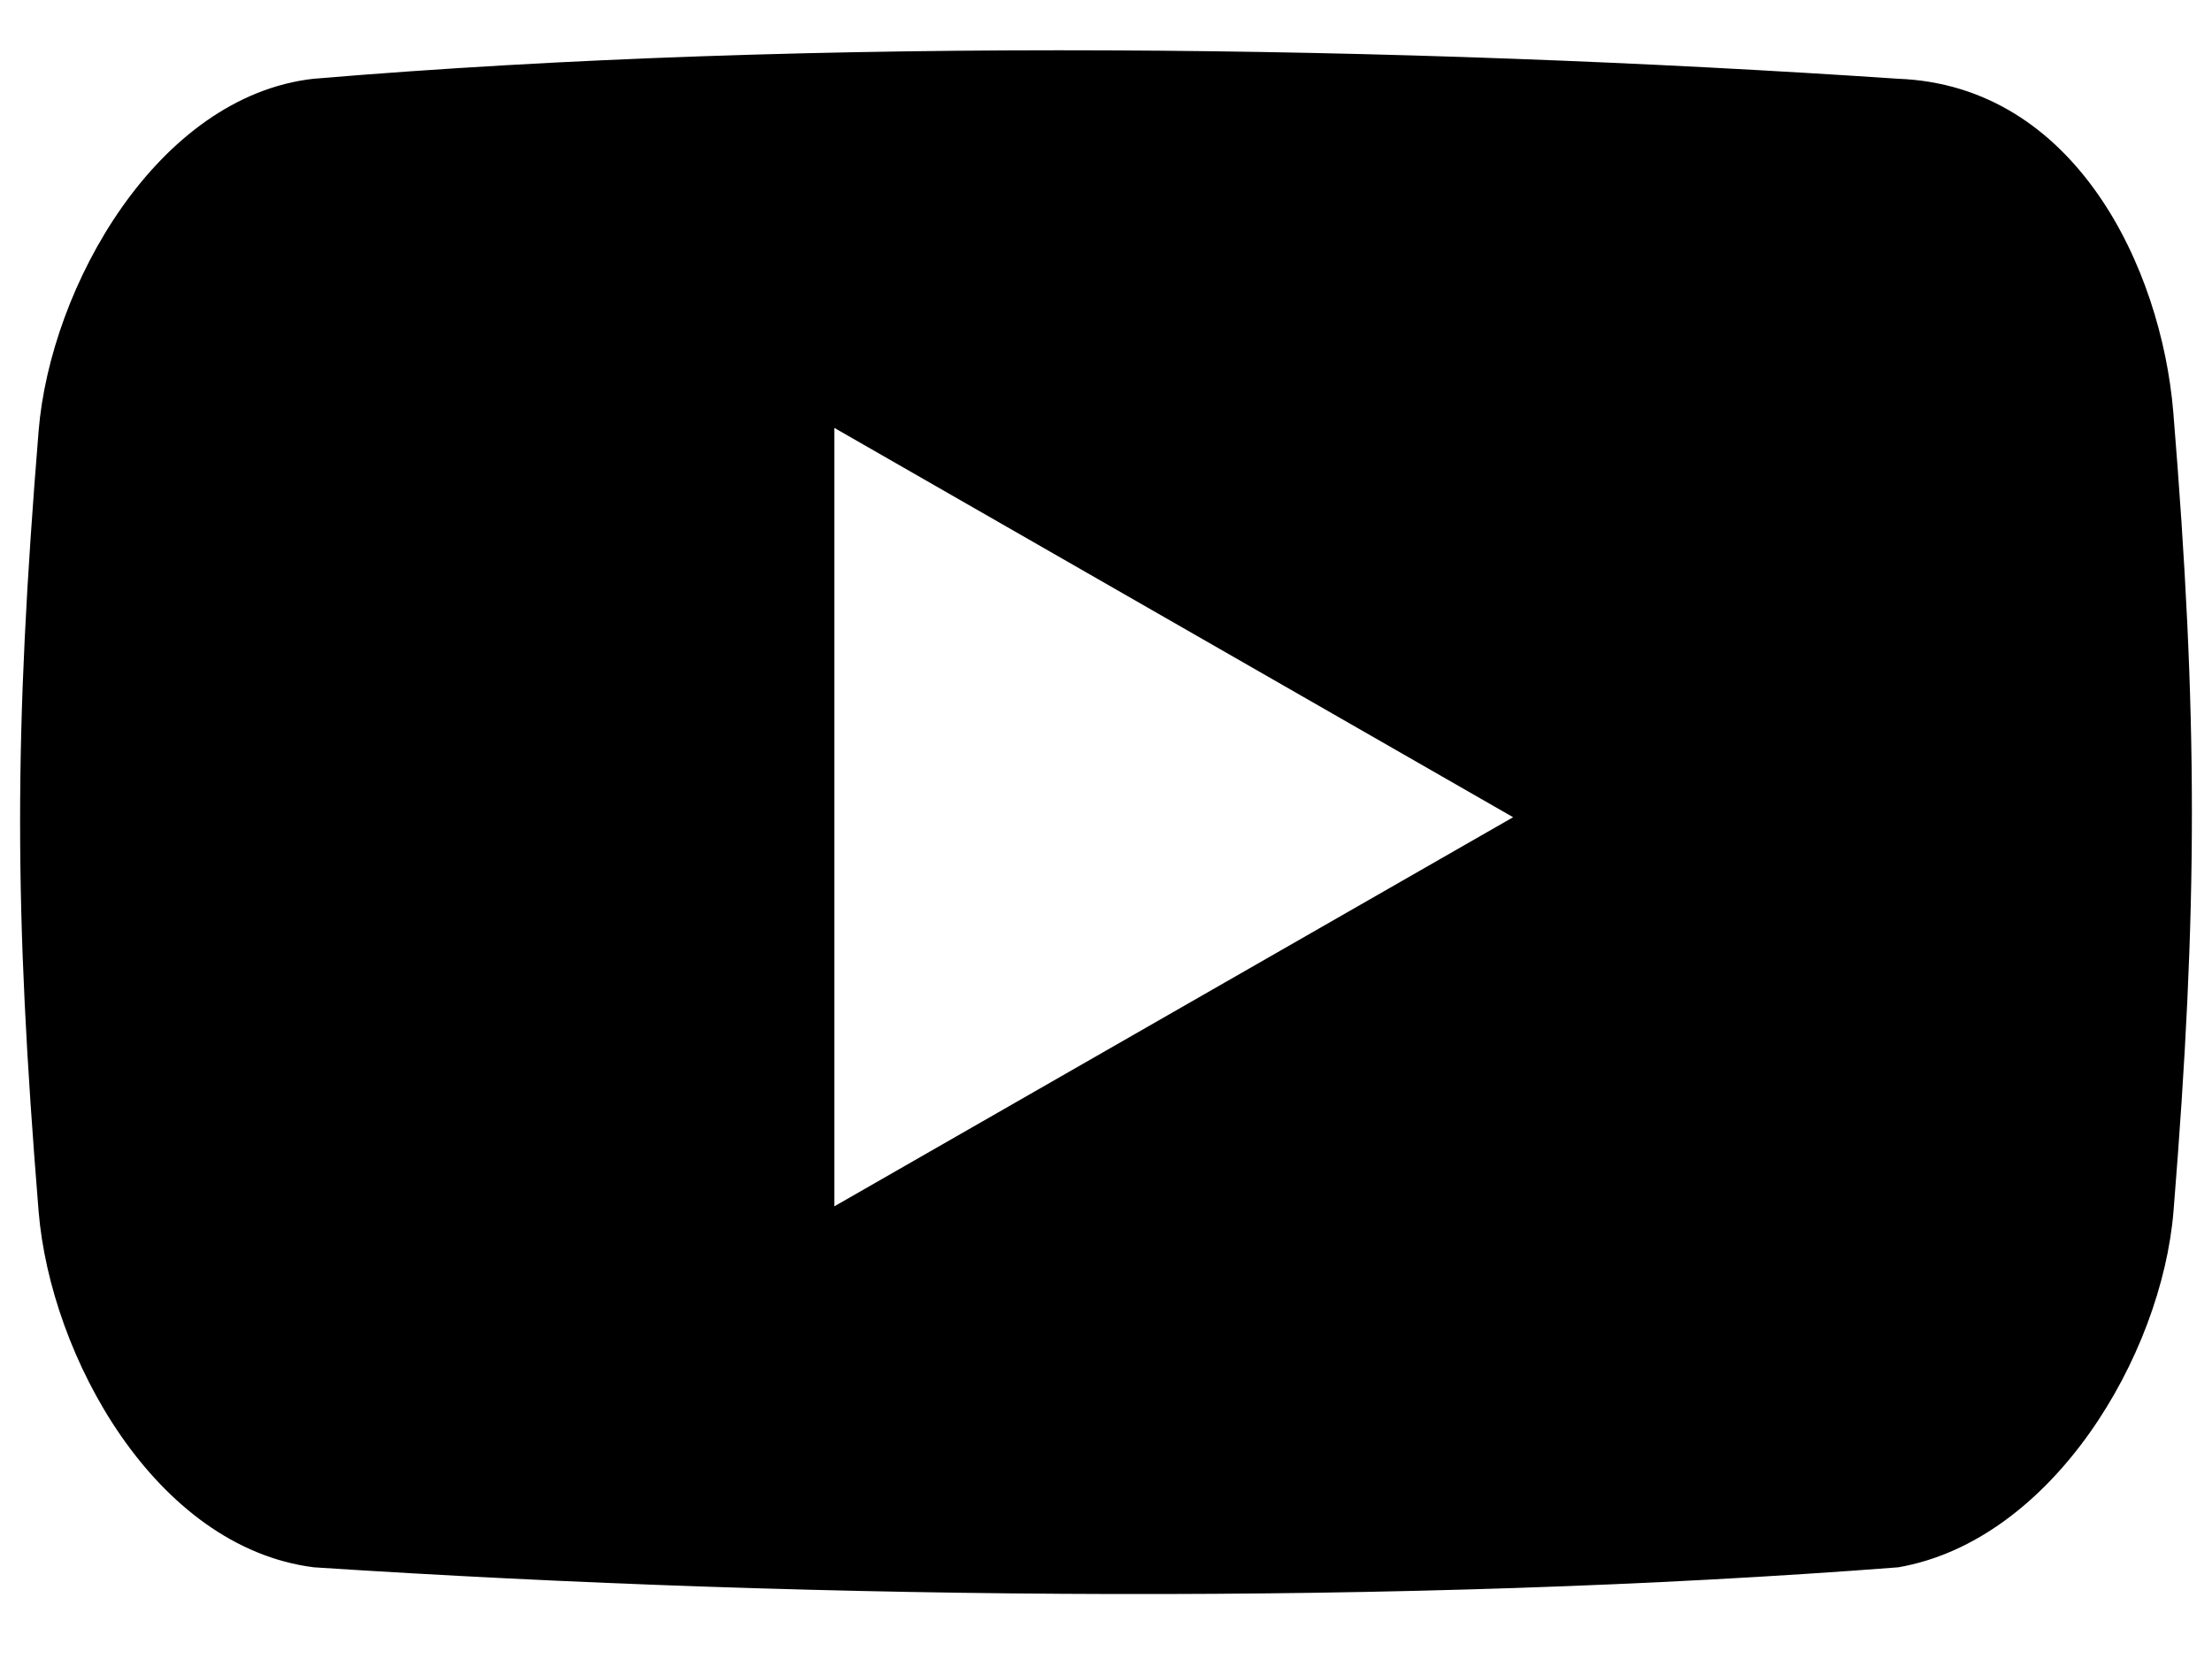<svg viewBox="0 0 20 15" fill="none" xmlns="http://www.w3.org/2000/svg">
<path d="M19.65 3.726C19.541 2.419 18.762 0.771 17.16 0.712C12.688 0.411 7.389 0.329 2.836 0.712C1.423 0.87 0.455 2.591 0.349 3.898C0.126 6.644 0.126 8.206 0.349 10.951C0.456 12.259 1.4 13.989 2.838 14.171C7.446 14.472 12.718 14.514 17.163 14.171C18.557 13.929 19.545 12.259 19.652 10.951C19.874 8.205 19.874 6.472 19.65 3.726ZM7.544 10.907V3.869L13.681 7.389L7.544 10.907Z" fill="currentColor"/>
</svg>
